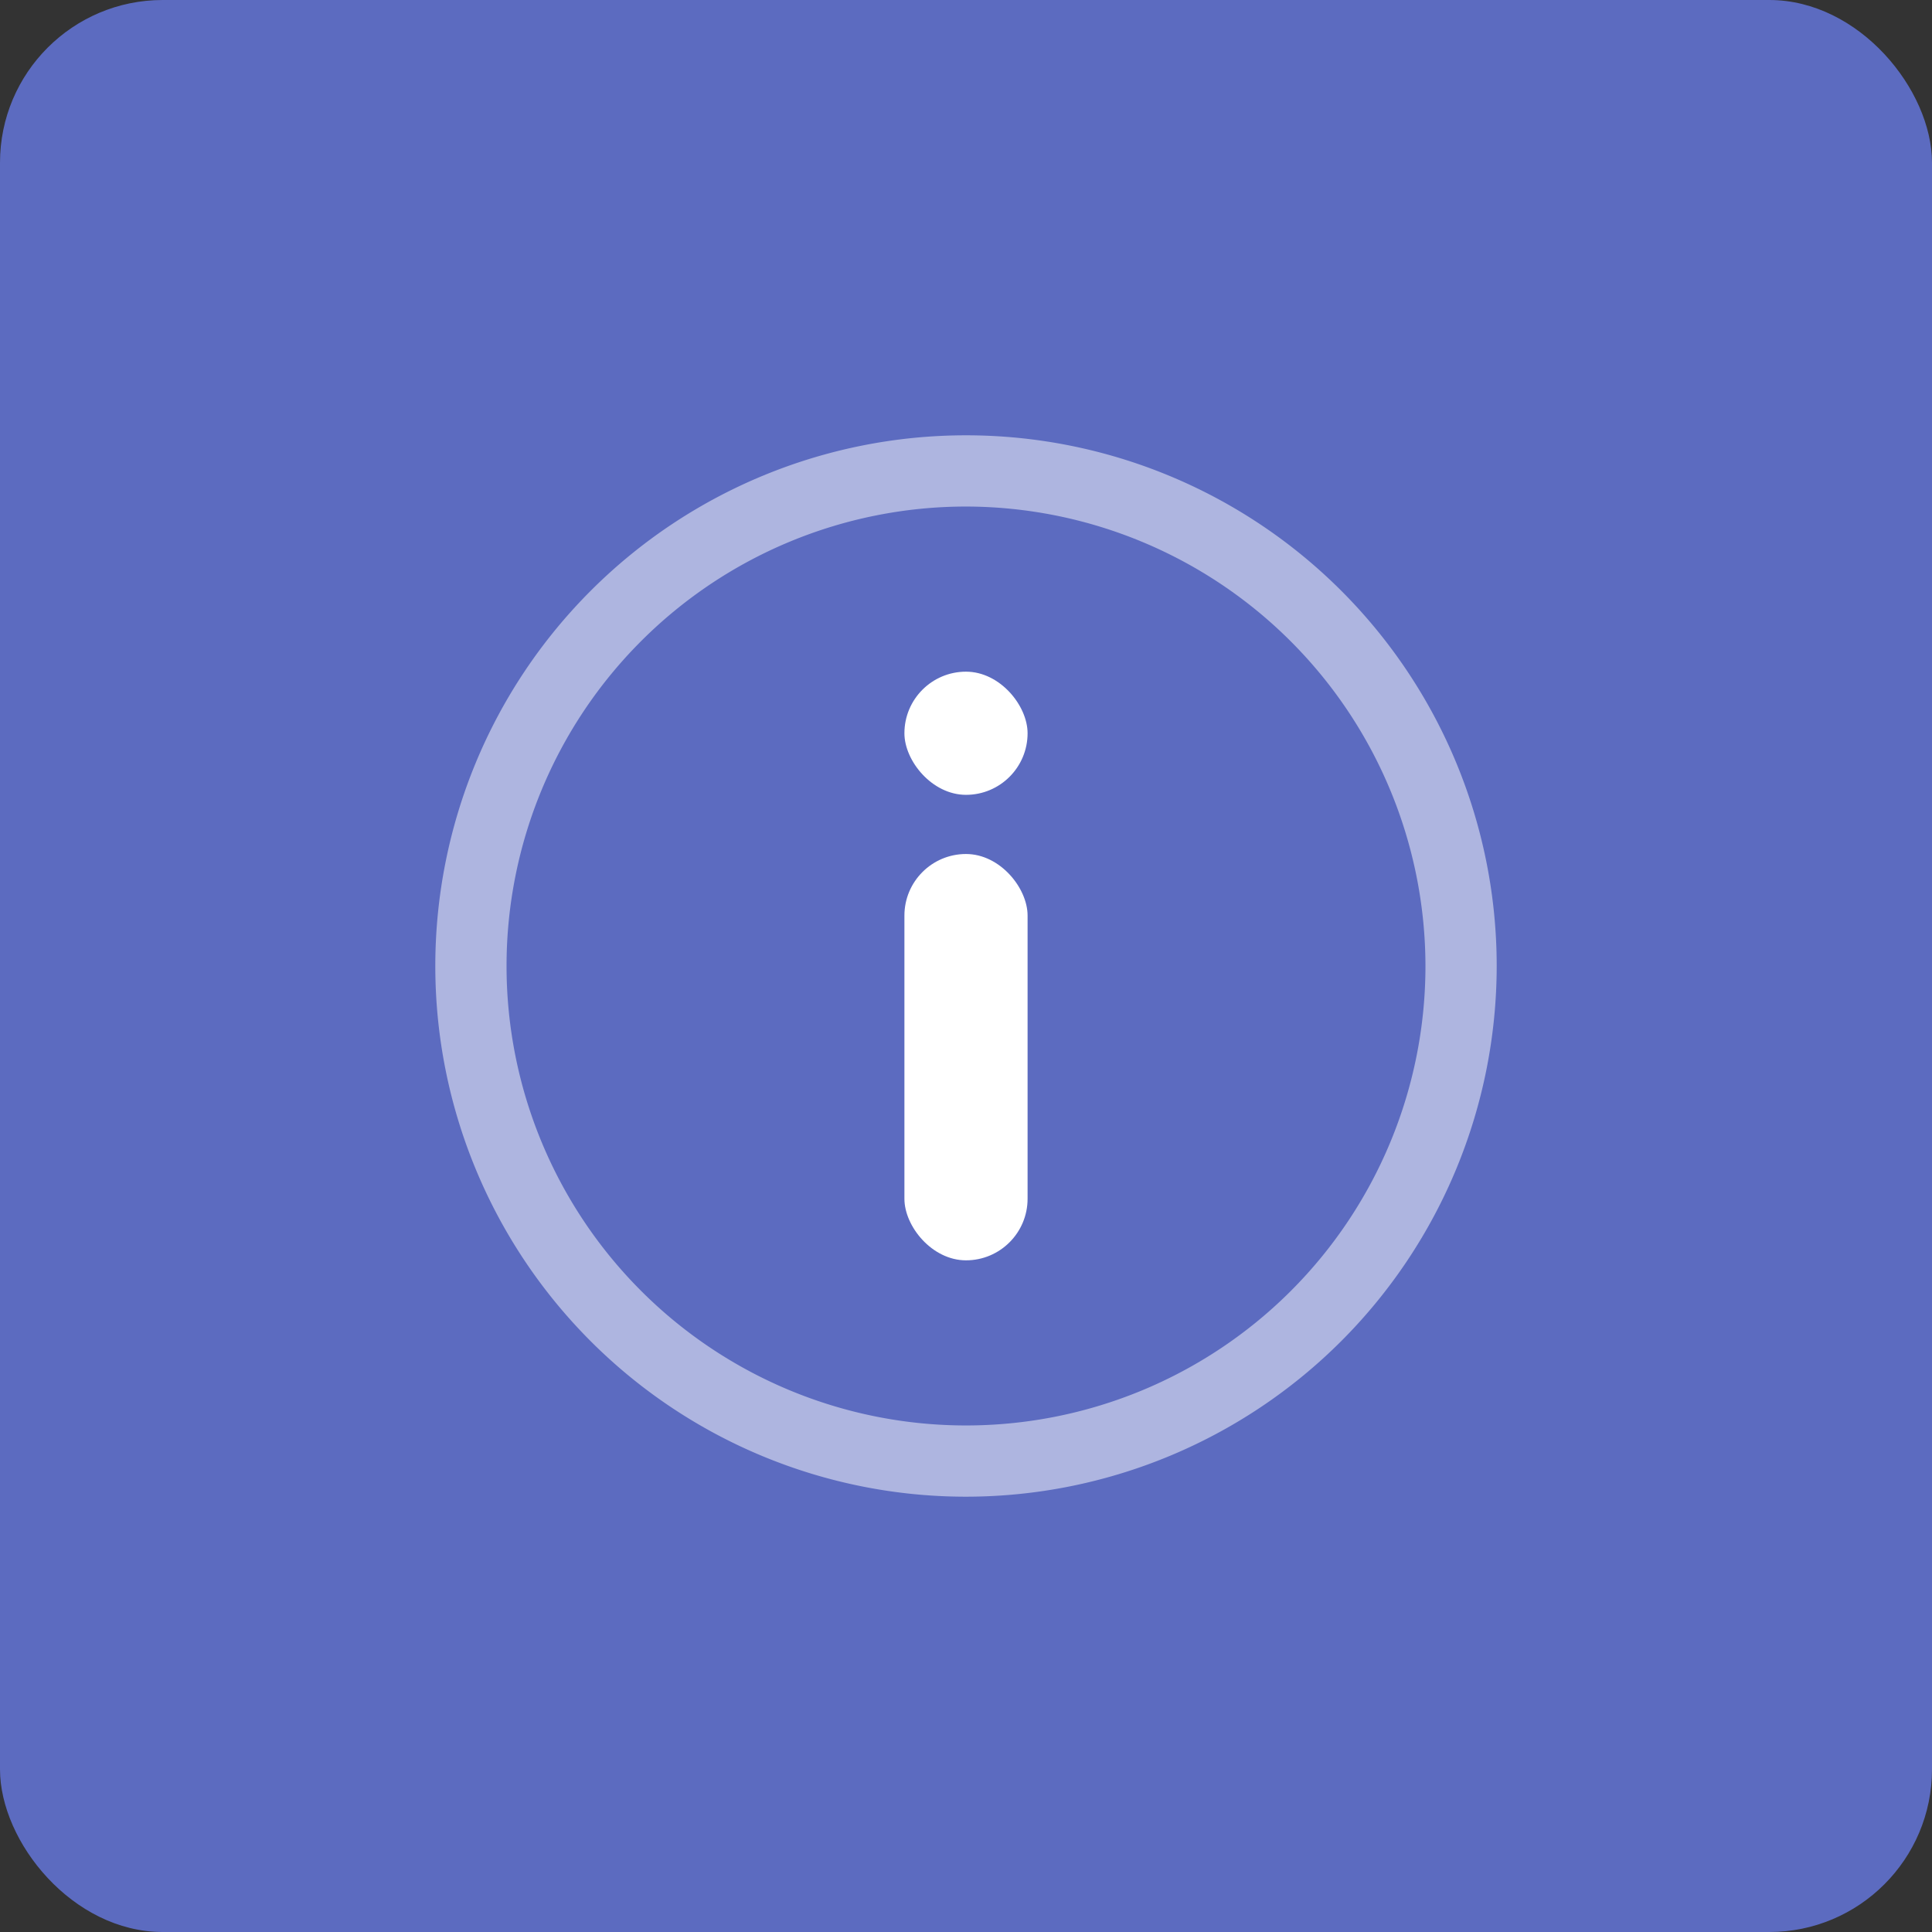 <svg id="레이어_1" data-name="레이어 1" xmlns="http://www.w3.org/2000/svg" viewBox="0 0 64 64"><rect x="0" y="0" width="64" height="64" fill="#333333" stroke="none"/><defs><style>.cls-1{fill:#5c6bc0;}.cls-2{fill:#fff;}.cls-3{opacity:0.5;}</style></defs><title>시스템 정보</title><rect class="cls-1" width="64" height="64" rx="5.39" ry="5.39"/><rect class="cls-2" x="29.96" y="22.25" width="4.08" height="4.08" rx="2.04" ry="2.04"/><rect class="cls-2" x="29.96" y="28.29" width="4.08" height="13.46" rx="2.04" ry="2.04"/><g class="cls-3"><path class="cls-2" d="M32,49.58A17.58,17.58,0,1,1,49.58,32,17.59,17.59,0,0,1,32,49.58Zm0-32.8A15.22,15.22,0,1,0,47.22,32,15.24,15.24,0,0,0,32,16.78Z"/></g></svg>